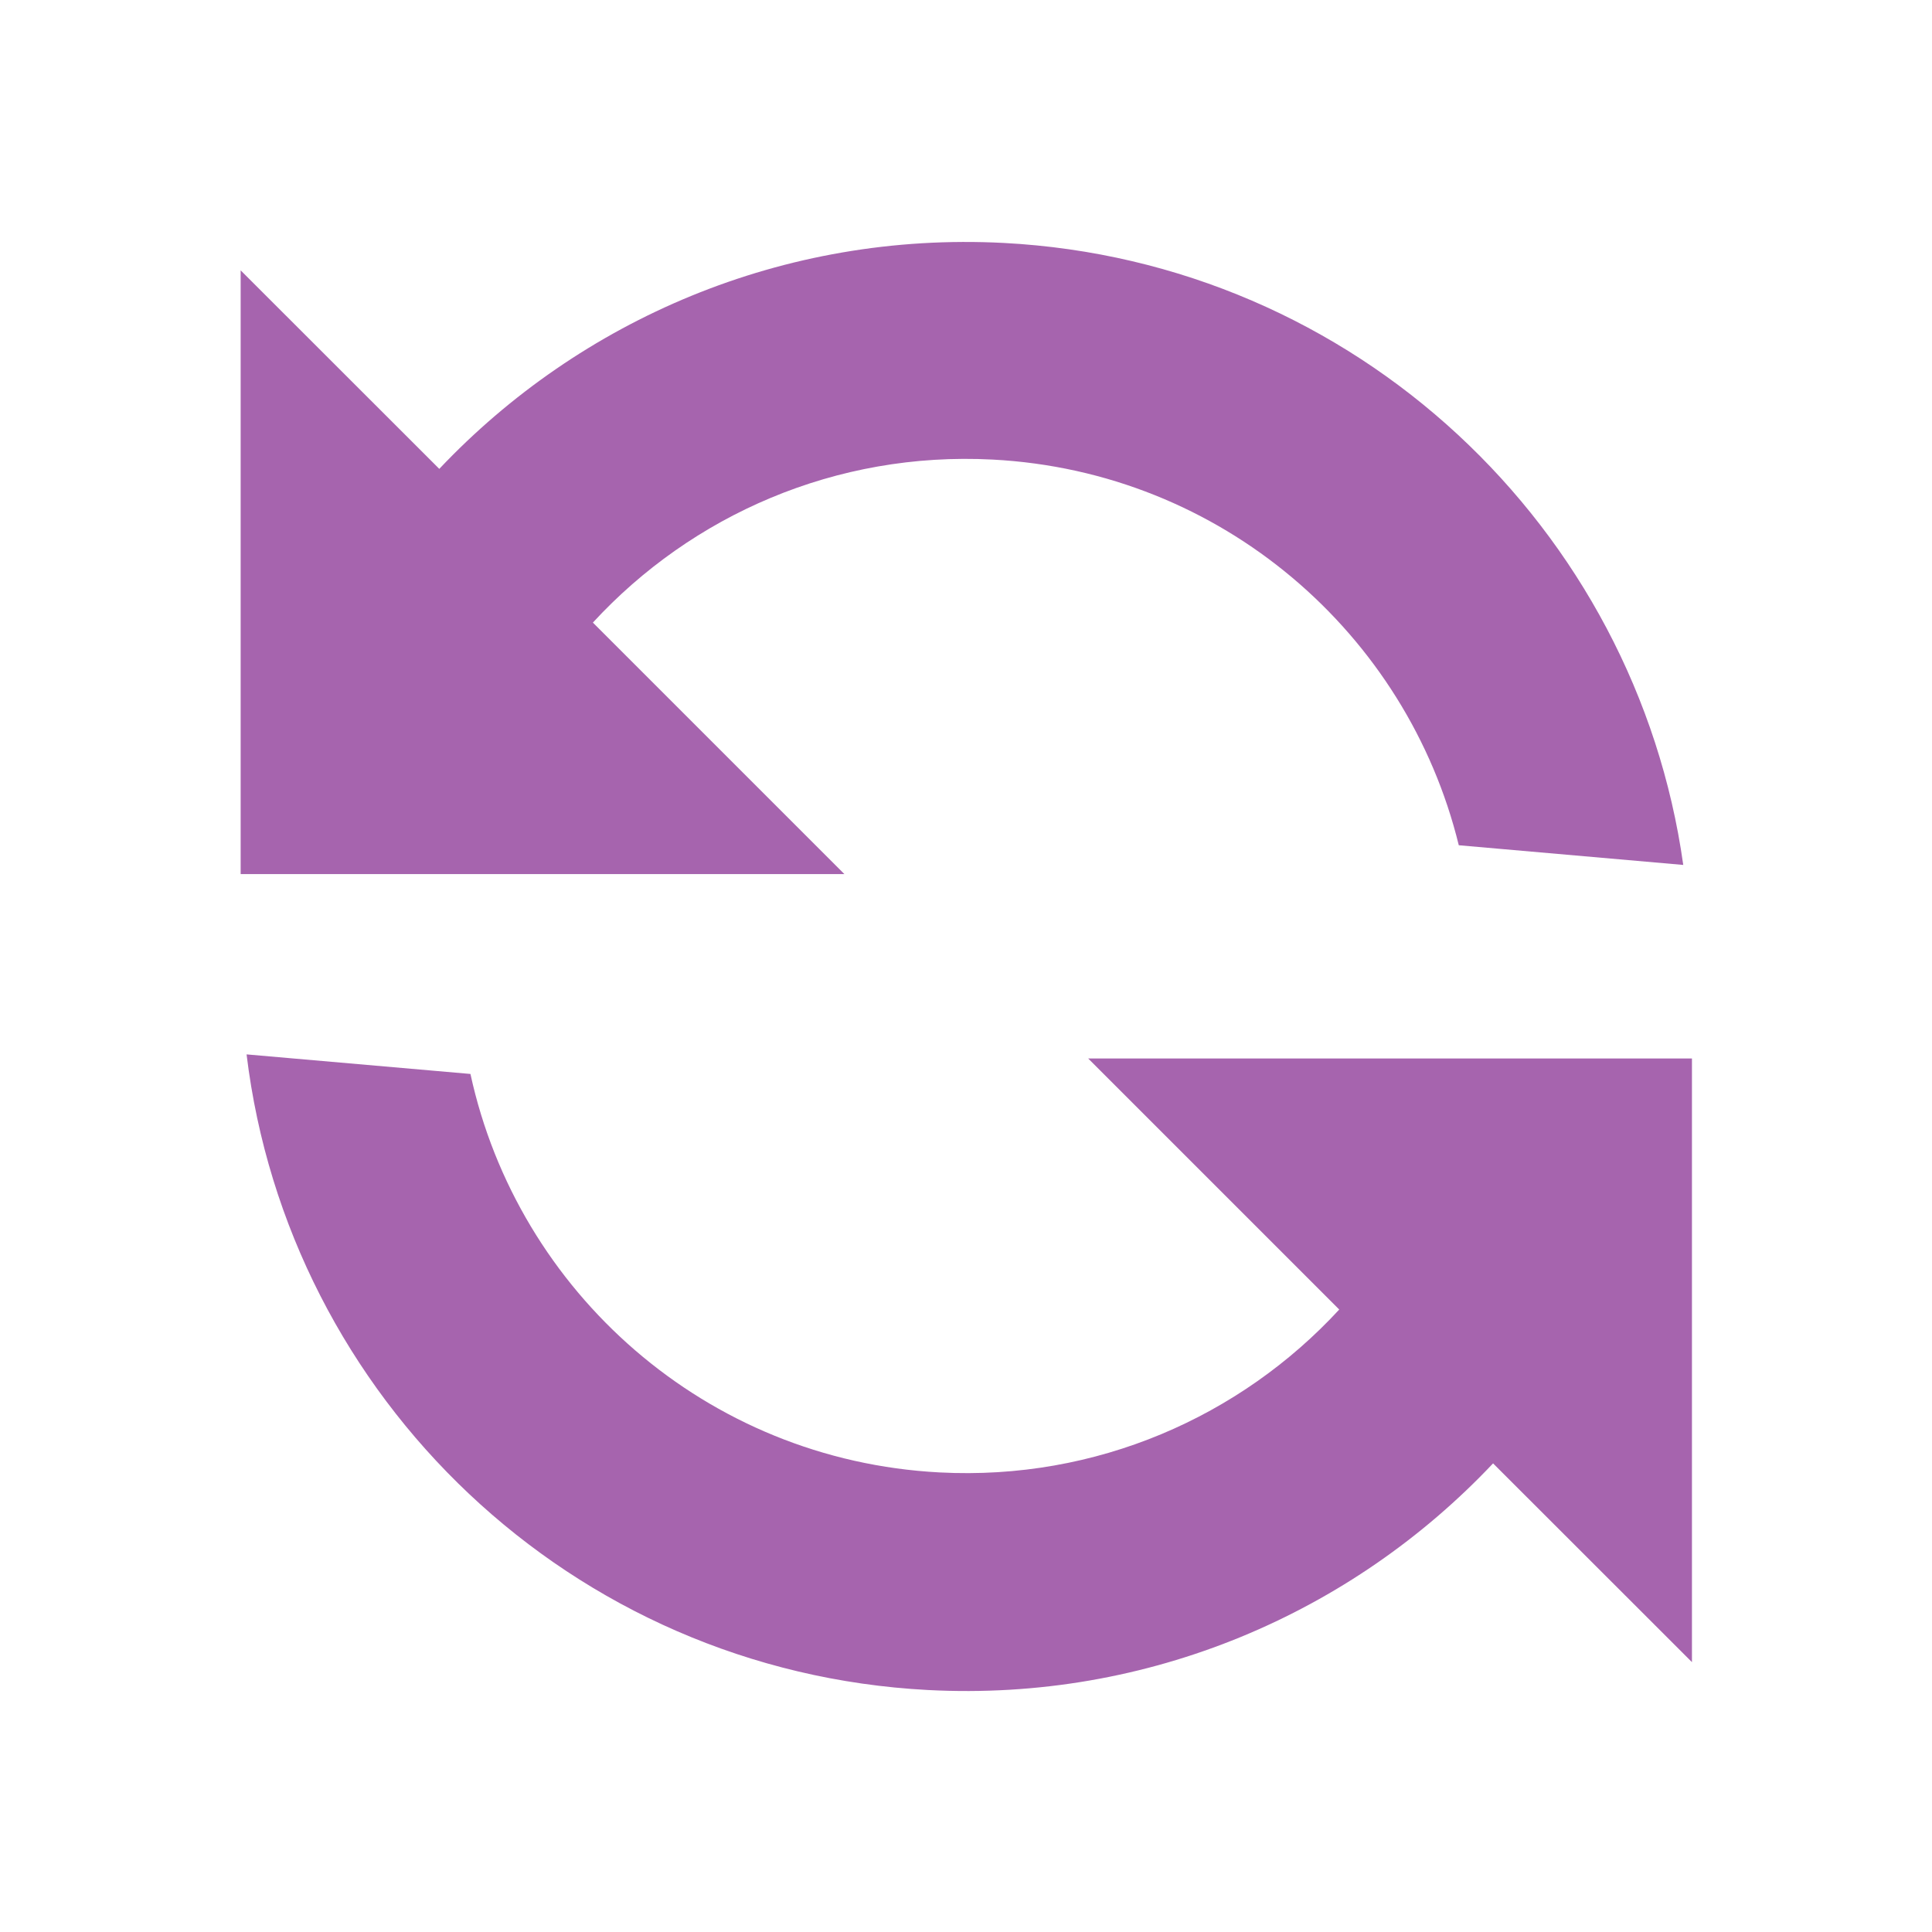 <svg xmlns="http://www.w3.org/2000/svg" width="16" height="16" viewBox="0 0 16 16">
    <path d="M12.365,12.119c-1.167,1.237 -2.849,1.973 -4.68,1.877c-2.956,-0.155 -5.299,-2.423 -5.643,-5.264l1.854,0.162c0.392,1.805 1.951,3.199 3.885,3.3c1.299,0.068 2.492,-0.462 3.31,-1.349l-2.079,-2.079l5,-0l0,4.999l-1.647,-1.646Zm-8.727,-8.236c1.166,-1.233 2.846,-1.966 4.675,-1.871c2.916,0.153 5.236,2.364 5.627,5.151l-1.859,-0.163c-0.429,-1.753 -1.965,-3.095 -3.861,-3.194c-1.3,-0.068 -2.492,0.462 -3.31,1.35l2.083,2.083l-5,0l0,-5l1.645,1.644Z" style="fill:#a664ae;fill-rule:nonzero;"/>
</svg>
